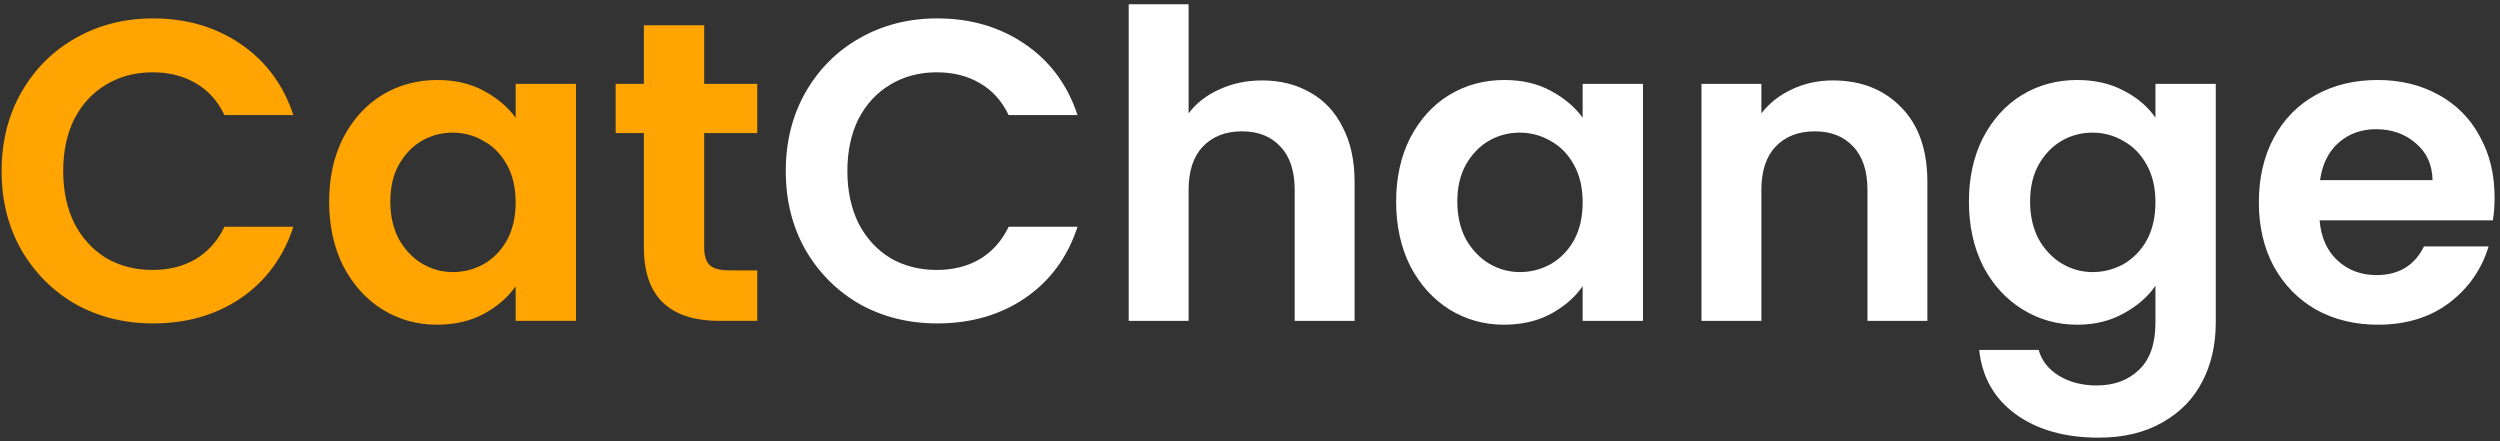 <svg width="187" height="33" viewBox="0 0 187 33" fill="none" xmlns="http://www.w3.org/2000/svg">
<rect x="0" y="0" width="187" height="33" fill="#333333" stroke="none"/>
<path d="M0.12 12.8C0.12 10.603 0.611 8.64 1.592 6.912C2.595 5.163 3.949 3.808 5.656 2.848C7.384 1.867 9.315 1.376 11.448 1.376C13.944 1.376 16.131 2.016 18.008 3.296C19.885 4.576 21.197 6.347 21.944 8.608H16.792C16.28 7.541 15.555 6.741 14.616 6.208C13.699 5.675 12.632 5.408 11.416 5.408C10.115 5.408 8.952 5.717 7.928 6.336C6.925 6.933 6.136 7.787 5.56 8.896C5.005 10.005 4.728 11.307 4.728 12.8C4.728 14.272 5.005 15.573 5.56 16.704C6.136 17.813 6.925 18.677 7.928 19.296C8.952 19.893 10.115 20.192 11.416 20.192C12.632 20.192 13.699 19.925 14.616 19.392C15.555 18.837 16.28 18.027 16.792 16.96H21.944C21.197 19.243 19.885 21.024 18.008 22.304C16.152 23.563 13.965 24.192 11.448 24.192C9.315 24.192 7.384 23.712 5.656 22.752C3.949 21.771 2.595 20.416 1.592 18.688C0.611 16.96 0.12 14.997 0.12 12.8ZM24.619 15.072C24.619 13.28 24.971 11.691 25.674 10.304C26.4 8.917 27.37 7.851 28.587 7.104C29.824 6.357 31.2 5.984 32.715 5.984C34.037 5.984 35.189 6.251 36.17 6.784C37.173 7.317 37.973 7.989 38.571 8.8V6.272H43.083V24H38.571V21.408C37.995 22.24 37.194 22.933 36.17 23.488C35.168 24.021 34.005 24.288 32.682 24.288C31.189 24.288 29.824 23.904 28.587 23.136C27.37 22.368 26.4 21.291 25.674 19.904C24.971 18.496 24.619 16.885 24.619 15.072ZM38.571 15.136C38.571 14.048 38.357 13.12 37.931 12.352C37.504 11.563 36.928 10.965 36.203 10.56C35.477 10.133 34.699 9.92 33.867 9.92C33.035 9.92 32.267 10.123 31.562 10.528C30.858 10.933 30.282 11.531 29.834 12.32C29.408 13.088 29.195 14.005 29.195 15.072C29.195 16.139 29.408 17.077 29.834 17.888C30.282 18.677 30.858 19.285 31.562 19.712C32.288 20.139 33.056 20.352 33.867 20.352C34.699 20.352 35.477 20.149 36.203 19.744C36.928 19.317 37.504 18.72 37.931 17.952C38.357 17.163 38.571 16.224 38.571 15.136ZM52.674 9.952V18.528C52.674 19.125 52.813 19.563 53.09 19.84C53.389 20.096 53.879 20.224 54.562 20.224H56.642V24H53.826C50.05 24 48.162 22.165 48.162 18.496V9.952H46.05V6.272H48.162V1.888H52.674V6.272H56.642V9.952H52.674Z" fill="#FFA400"/>
<path d="M58.776 12.8C58.776 10.603 59.267 8.64 60.248 6.912C61.251 5.163 62.606 3.808 64.312 2.848C66.04 1.867 67.971 1.376 70.104 1.376C72.6 1.376 74.787 2.016 76.664 3.296C78.542 4.576 79.854 6.347 80.6 8.608H75.448C74.936 7.541 74.211 6.741 73.272 6.208C72.355 5.675 71.288 5.408 70.072 5.408C68.771 5.408 67.608 5.717 66.584 6.336C65.582 6.933 64.792 7.787 64.216 8.896C63.662 10.005 63.384 11.307 63.384 12.8C63.384 14.272 63.662 15.573 64.216 16.704C64.792 17.813 65.582 18.677 66.584 19.296C67.608 19.893 68.771 20.192 70.072 20.192C71.288 20.192 72.355 19.925 73.272 19.392C74.211 18.837 74.936 18.027 75.448 16.96H80.6C79.854 19.243 78.542 21.024 76.664 22.304C74.808 23.563 72.622 24.192 70.104 24.192C67.971 24.192 66.04 23.712 64.312 22.752C62.606 21.771 61.251 20.416 60.248 18.688C59.267 16.96 58.776 14.997 58.776 12.8ZM94.411 6.016C95.755 6.016 96.949 6.315 97.995 6.912C99.04 7.488 99.851 8.352 100.427 9.504C101.024 10.635 101.323 12 101.323 13.6V24H96.843V14.208C96.843 12.8 96.491 11.723 95.787 10.976C95.083 10.208 94.123 9.824 92.907 9.824C91.669 9.824 90.688 10.208 89.963 10.976C89.259 11.723 88.907 12.8 88.907 14.208V24H84.427V0.32H88.907V8.48C89.483 7.712 90.251 7.115 91.211 6.688C92.171 6.24 93.237 6.016 94.411 6.016ZM104.431 15.072C104.431 13.28 104.783 11.691 105.487 10.304C106.212 8.917 107.183 7.851 108.399 7.104C109.636 6.357 111.012 5.984 112.527 5.984C113.85 5.984 115.002 6.251 115.983 6.784C116.986 7.317 117.786 7.989 118.383 8.8V6.272H122.895V24H118.383V21.408C117.807 22.24 117.007 22.933 115.983 23.488C114.98 24.021 113.818 24.288 112.495 24.288C111.002 24.288 109.636 23.904 108.399 23.136C107.183 22.368 106.212 21.291 105.487 19.904C104.783 18.496 104.431 16.885 104.431 15.072ZM118.383 15.136C118.383 14.048 118.17 13.12 117.743 12.352C117.316 11.563 116.74 10.965 116.015 10.56C115.29 10.133 114.511 9.92 113.679 9.92C112.847 9.92 112.079 10.123 111.375 10.528C110.671 10.933 110.095 11.531 109.647 12.32C109.22 13.088 109.007 14.005 109.007 15.072C109.007 16.139 109.22 17.077 109.647 17.888C110.095 18.677 110.671 19.285 111.375 19.712C112.1 20.139 112.868 20.352 113.679 20.352C114.511 20.352 115.29 20.149 116.015 19.744C116.74 19.317 117.316 18.72 117.743 17.952C118.17 17.163 118.383 16.224 118.383 15.136ZM137.095 6.016C139.207 6.016 140.913 6.688 142.215 8.032C143.516 9.355 144.167 11.211 144.167 13.6V24H139.687V14.208C139.687 12.8 139.335 11.723 138.631 10.976C137.927 10.208 136.967 9.824 135.751 9.824C134.513 9.824 133.532 10.208 132.807 10.976C132.103 11.723 131.751 12.8 131.751 14.208V24H127.271V6.272H131.751V8.48C132.348 7.712 133.105 7.115 134.023 6.688C134.961 6.24 135.985 6.016 137.095 6.016ZM155.371 5.984C156.693 5.984 157.856 6.251 158.859 6.784C159.861 7.296 160.651 7.968 161.227 8.8V6.272H165.739V24.128C165.739 25.771 165.408 27.232 164.747 28.512C164.085 29.813 163.093 30.837 161.771 31.584C160.448 32.352 158.848 32.736 156.971 32.736C154.453 32.736 152.384 32.149 150.763 30.976C149.163 29.803 148.256 28.203 148.043 26.176H152.491C152.725 26.987 153.227 27.627 153.995 28.096C154.784 28.587 155.733 28.832 156.843 28.832C158.144 28.832 159.2 28.437 160.011 27.648C160.821 26.88 161.227 25.707 161.227 24.128V21.376C160.651 22.208 159.851 22.901 158.827 23.456C157.824 24.011 156.672 24.288 155.371 24.288C153.877 24.288 152.512 23.904 151.275 23.136C150.037 22.368 149.056 21.291 148.331 19.904C147.627 18.496 147.275 16.885 147.275 15.072C147.275 13.28 147.627 11.691 148.331 10.304C149.056 8.917 150.027 7.851 151.243 7.104C152.48 6.357 153.856 5.984 155.371 5.984ZM161.227 15.136C161.227 14.048 161.013 13.12 160.587 12.352C160.16 11.563 159.584 10.965 158.859 10.56C158.133 10.133 157.355 9.92 156.523 9.92C155.691 9.92 154.923 10.123 154.219 10.528C153.515 10.933 152.939 11.531 152.491 12.32C152.064 13.088 151.851 14.005 151.851 15.072C151.851 16.139 152.064 17.077 152.491 17.888C152.939 18.677 153.515 19.285 154.219 19.712C154.944 20.139 155.712 20.352 156.523 20.352C157.355 20.352 158.133 20.149 158.859 19.744C159.584 19.317 160.16 18.72 160.587 17.952C161.013 17.163 161.227 16.224 161.227 15.136ZM186.594 14.752C186.594 15.392 186.552 15.968 186.466 16.48H173.506C173.613 17.76 174.061 18.763 174.85 19.488C175.64 20.213 176.61 20.576 177.762 20.576C179.426 20.576 180.61 19.861 181.314 18.432H186.146C185.634 20.139 184.653 21.547 183.202 22.656C181.752 23.744 179.97 24.288 177.858 24.288C176.152 24.288 174.616 23.915 173.25 23.168C171.906 22.4 170.85 21.323 170.082 19.936C169.336 18.549 168.962 16.949 168.962 15.136C168.962 13.301 169.336 11.691 170.082 10.304C170.829 8.917 171.874 7.851 173.218 7.104C174.562 6.357 176.109 5.984 177.858 5.984C179.544 5.984 181.048 6.347 182.37 7.072C183.714 7.797 184.749 8.832 185.474 10.176C186.221 11.499 186.594 13.024 186.594 14.752ZM181.954 13.472C181.933 12.32 181.517 11.403 180.706 10.72C179.896 10.016 178.904 9.664 177.73 9.664C176.621 9.664 175.682 10.005 174.914 10.688C174.168 11.349 173.709 12.277 173.538 13.472H181.954Z" fill="white"/>
</svg>
